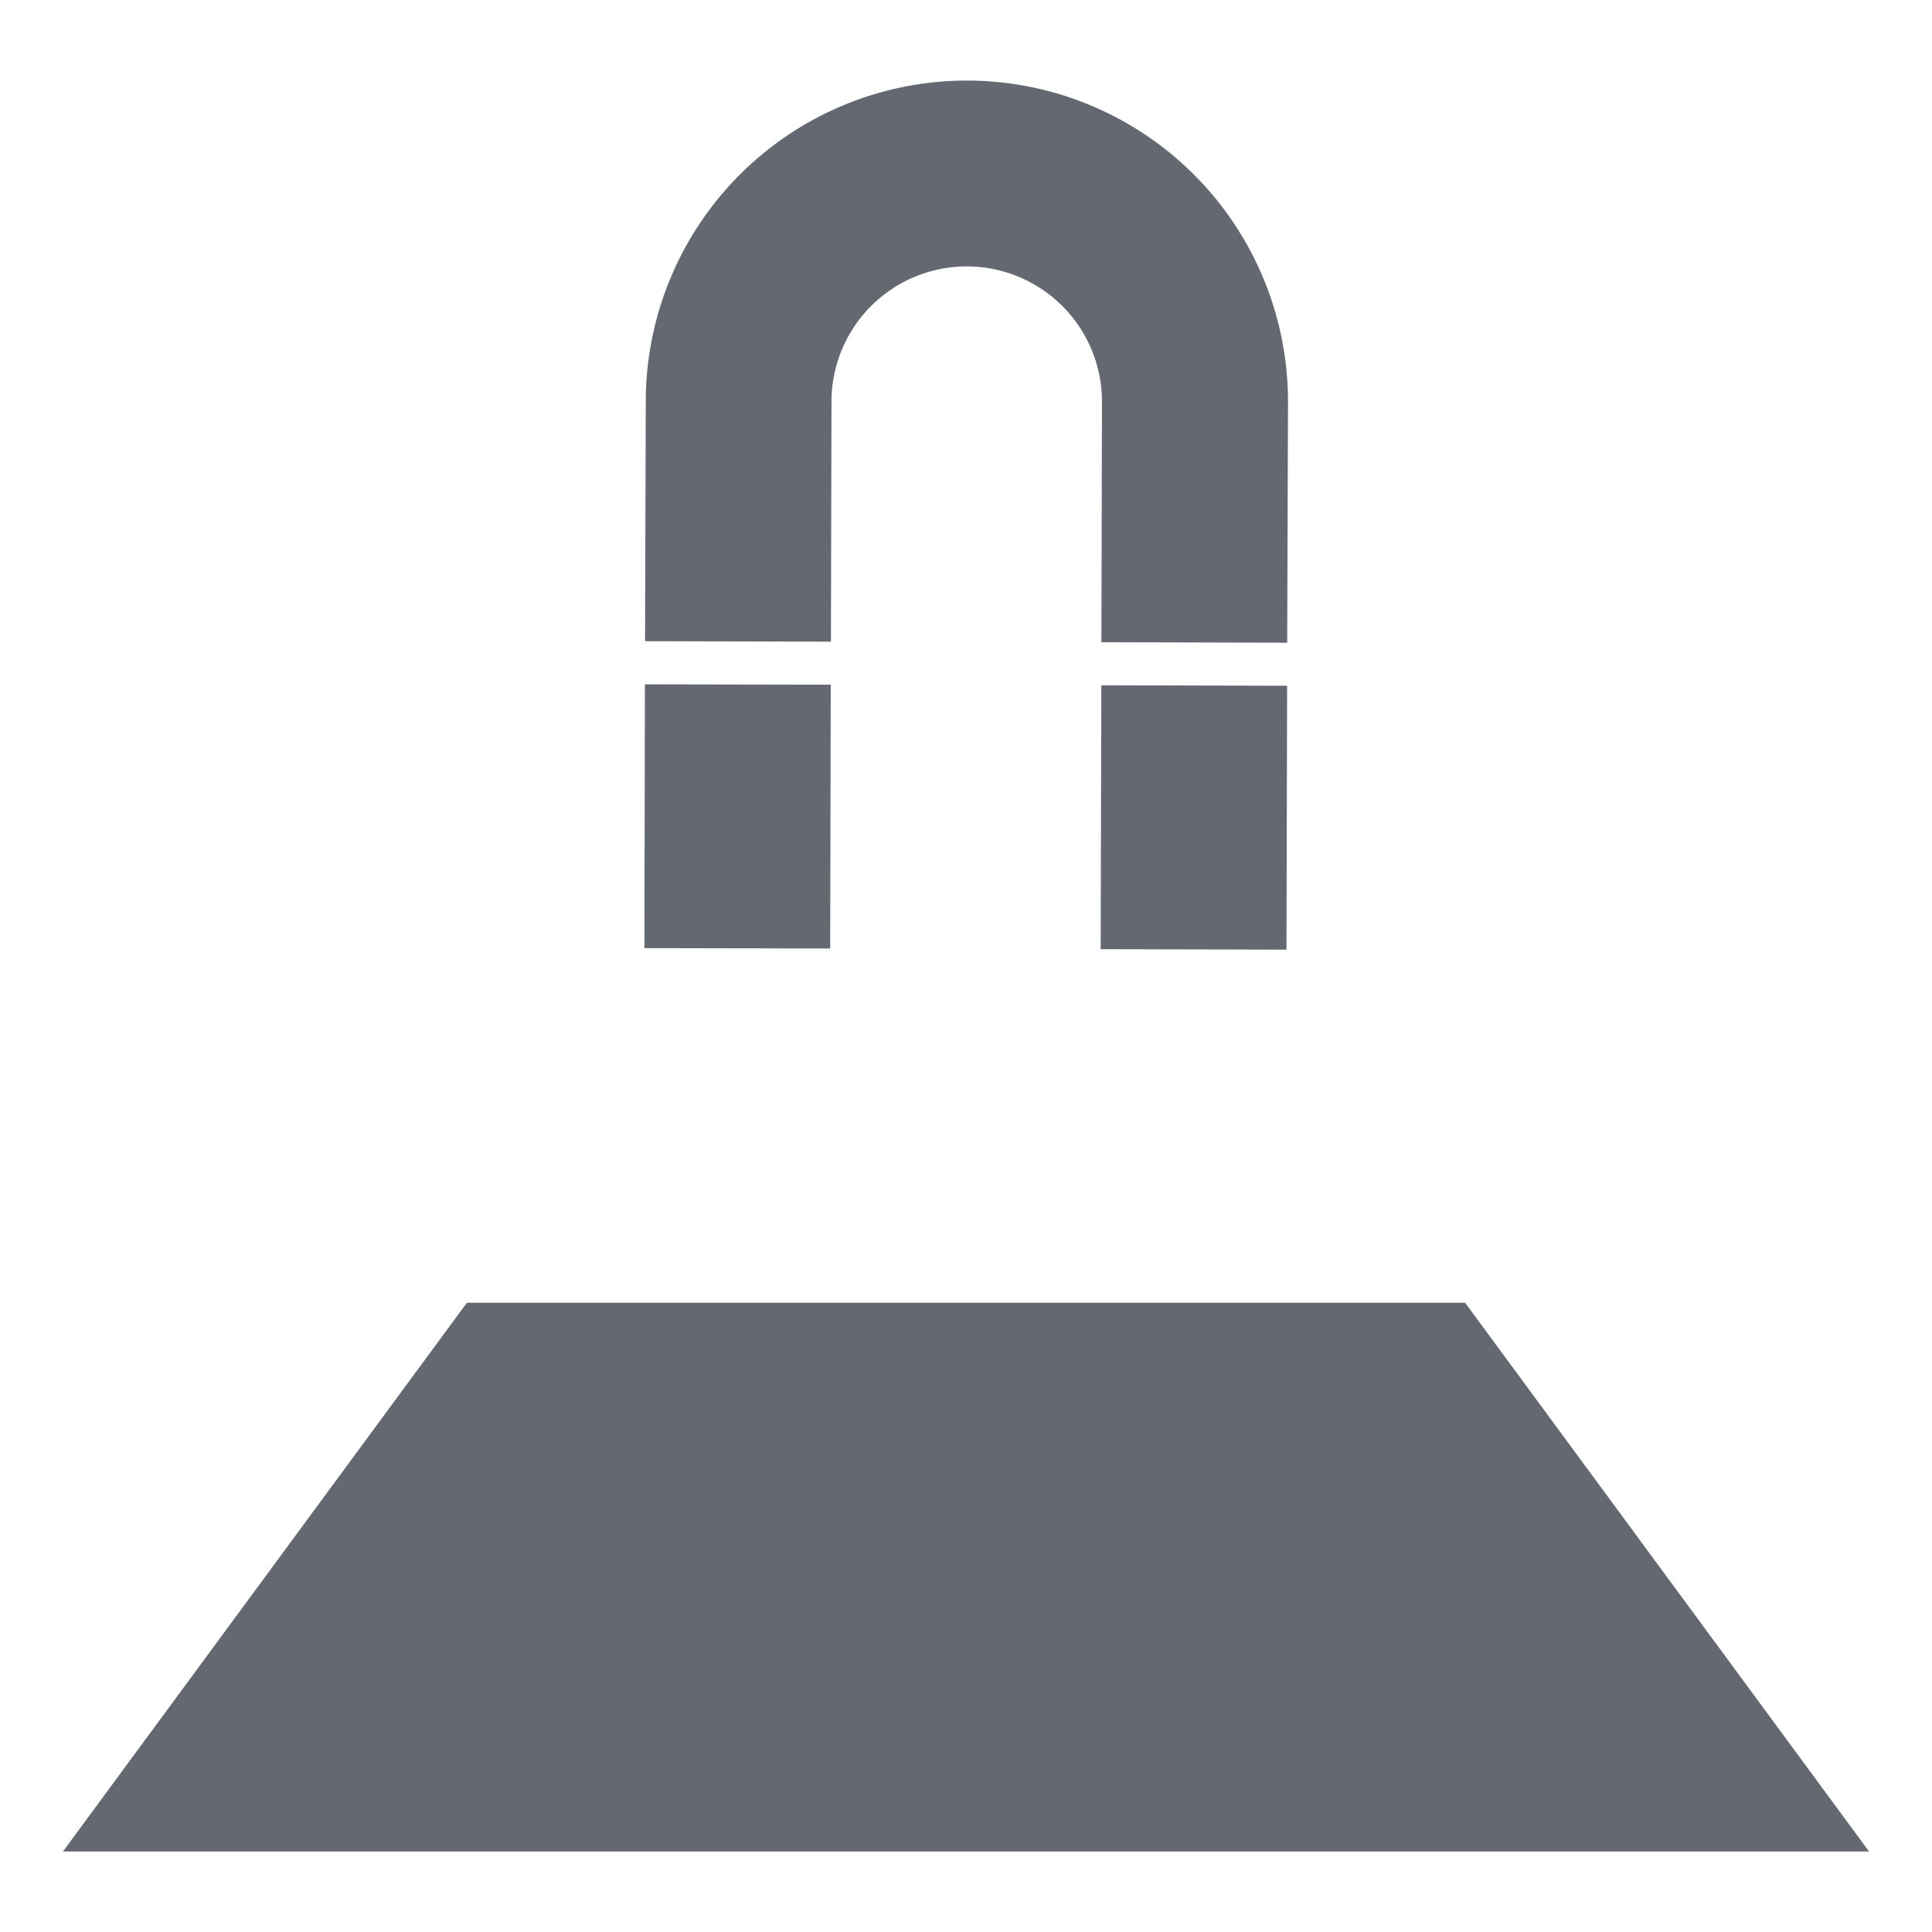<svg id="Component_45_1" data-name="Component 45 – 1" xmlns="http://www.w3.org/2000/svg" xmlns:xlink="http://www.w3.org/1999/xlink" width="24" height="24" viewBox="0 0 24 24">
  <defs>
    <clipPath id="clip-path">
      <rect id="Rectangle_1187" data-name="Rectangle 1187" width="24" height="24" fill="none"/>
    </clipPath>
  </defs>
  <path id="Path_1339" data-name="Path 1339" d="M5.8,16.183.782,23H23.218L18.2,16.183Z" fill="#646871"/>
  <g id="Group_2179" data-name="Group 2179">
    <g id="Group_2178" data-name="Group 2178" clip-path="url(#clip-path)">
      <path id="Path_1340" data-name="Path 1340" d="M10.329,4.985a1.68,1.68,0,1,1,3.36.009l-.007,2.984,2.308.006L16,5a3.989,3.989,0,1,0-7.978-.02L8.013,7.965l2.309.006Z" fill="#646871"/>
      <rect id="Rectangle_1185" data-name="Rectangle 1185" width="3.277" height="2.308" transform="matrix(0.002, -1, 1, 0.002, 8.005, 11.778)" fill="#646871"/>
      <rect id="Rectangle_1186" data-name="Rectangle 1186" width="3.278" height="2.308" transform="translate(13.673 11.791) rotate(-89.86)" fill="#646871"/>
    </g>
  </g>
</svg>

